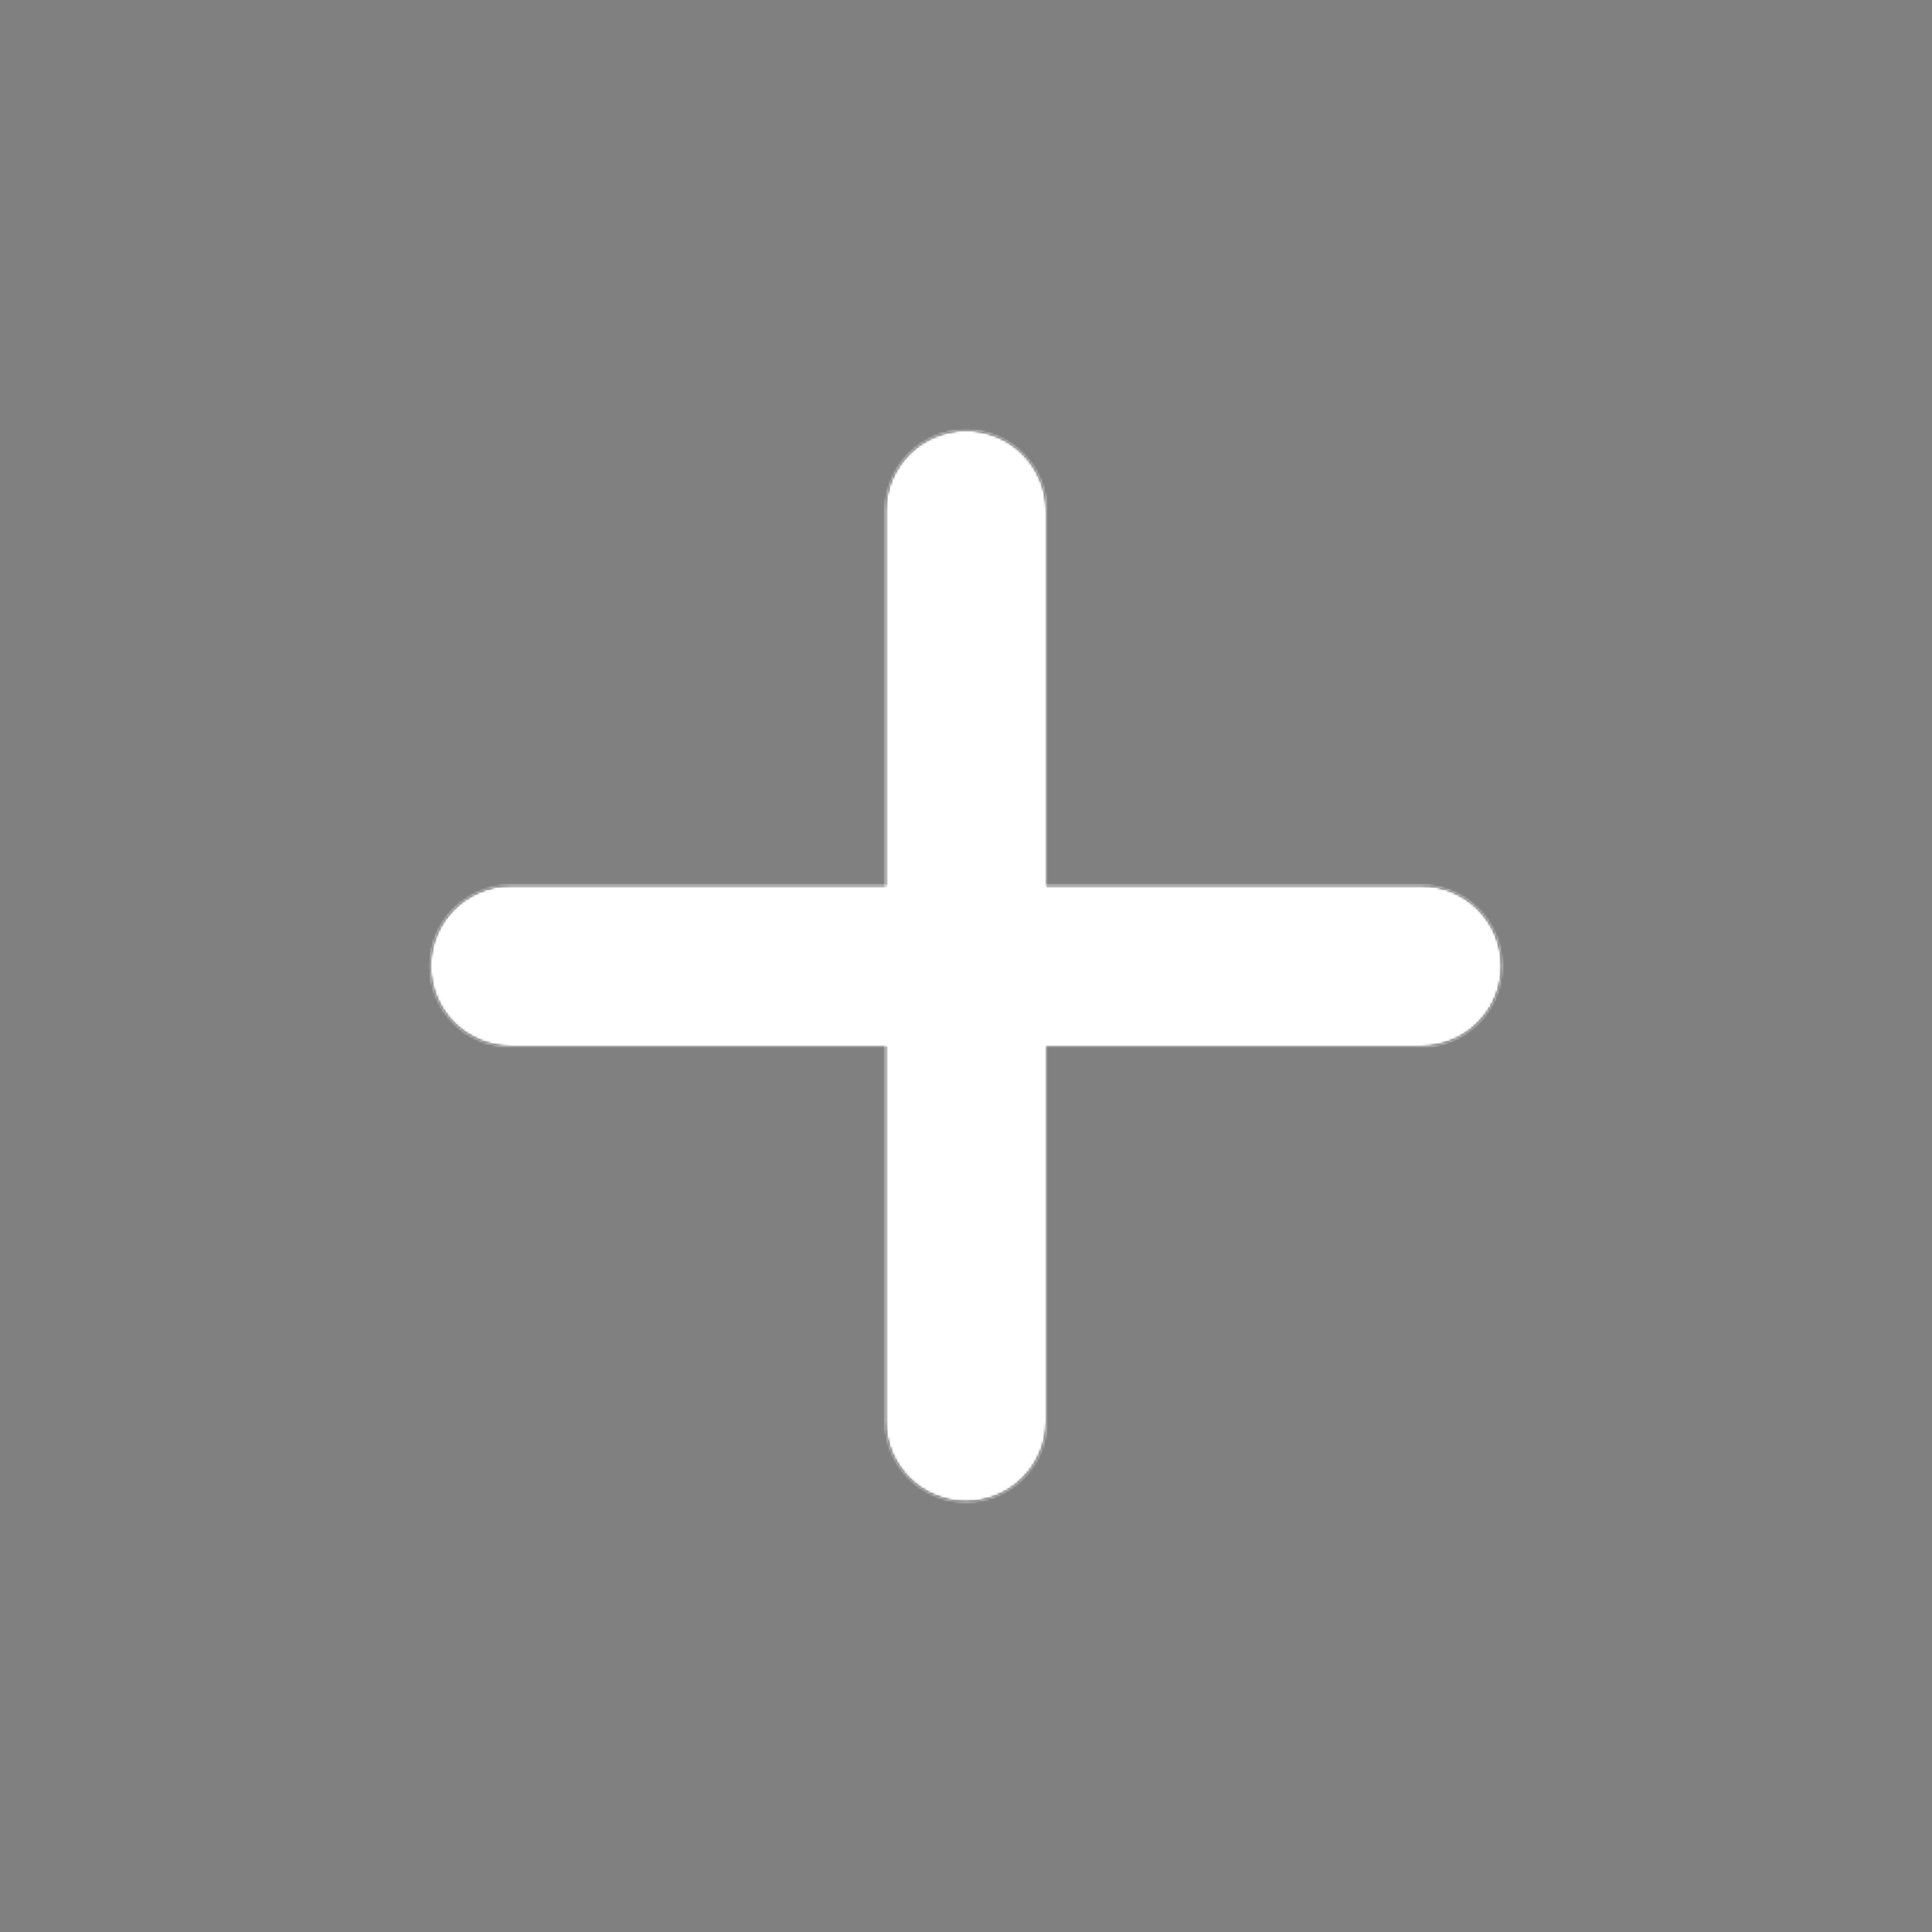 <?xml version="1.0" encoding="UTF-8"?>
<svg id="Calque_1" xmlns="http://www.w3.org/2000/svg" xmlns:xlink="http://www.w3.org/1999/xlink" version="1.1" viewBox="0 0 800 800">
  <rect x="0" y="0" width="800" height="800" fill="#808080" stroke="none"/>
  <!-- Generator: Adobe Illustrator 29.1.0, SVG Export Plug-In . SVG Version: 2.1.0 Build 142)  -->
  <defs>
    <style>
      .st0 {
        fill: #ffffff; //#c73850;
      }
      .st1 {
        mask: url(#mask);
      }
      .st2 {
        fill: #fff;
        fill-rule: evenodd;
      }
    </style>
    <mask id="mask" x="-165.7" y="-165.7" width="1131.4" height="1131.4" maskUnits="userSpaceOnUse">
      <path id="cross-c1" data-name="cross-c" class="st2" d="M433.3,433.3v155.2c0,18.4-14.9,33.3-33.3,33.3-18.4,0-33.3-14.9-33.3-33.3v-155.2h-155.2c-18.4,0-33.3-14.9-33.3-33.3,0-18.4,14.9-33.3,33.3-33.3h155.2s0-155.2,0-155.2c0-18.4,14.9-33.3,33.3-33.3,18.4,0,33.3,14.9,33.3,33.3v155.2s155.2,0,155.2,0c18.4,0,33.3,14.9,33.3,33.3,0,18.4-14.9,33.3-33.3,33.3h-155.2Z"/>
    </mask>
  </defs>
  <path id="cross-c" d="M433.3,433.3v155.2c0,18.4-14.9,33.3-33.3,33.3-18.4,0-33.3-14.9-33.3-33.3v-155.2h-155.2c-18.4,0-33.3-14.9-33.3-33.3,0-18.4,14.9-33.3,33.3-33.3h155.2s0-155.2,0-155.2c0-18.4,14.9-33.3,33.3-33.3,18.4,0,33.3,14.9,33.3,33.3v155.2s155.2,0,155.2,0c18.4,0,33.3,14.9,33.3,33.3,0,18.4-14.9,33.3-33.3,33.3h-155.2Z"/>
  <g class="st1">
    <rect class="st0" x="0" y="0" width="800" height="800" transform="translate(-165.7 400) rotate(-45)"/>
  </g>
</svg>